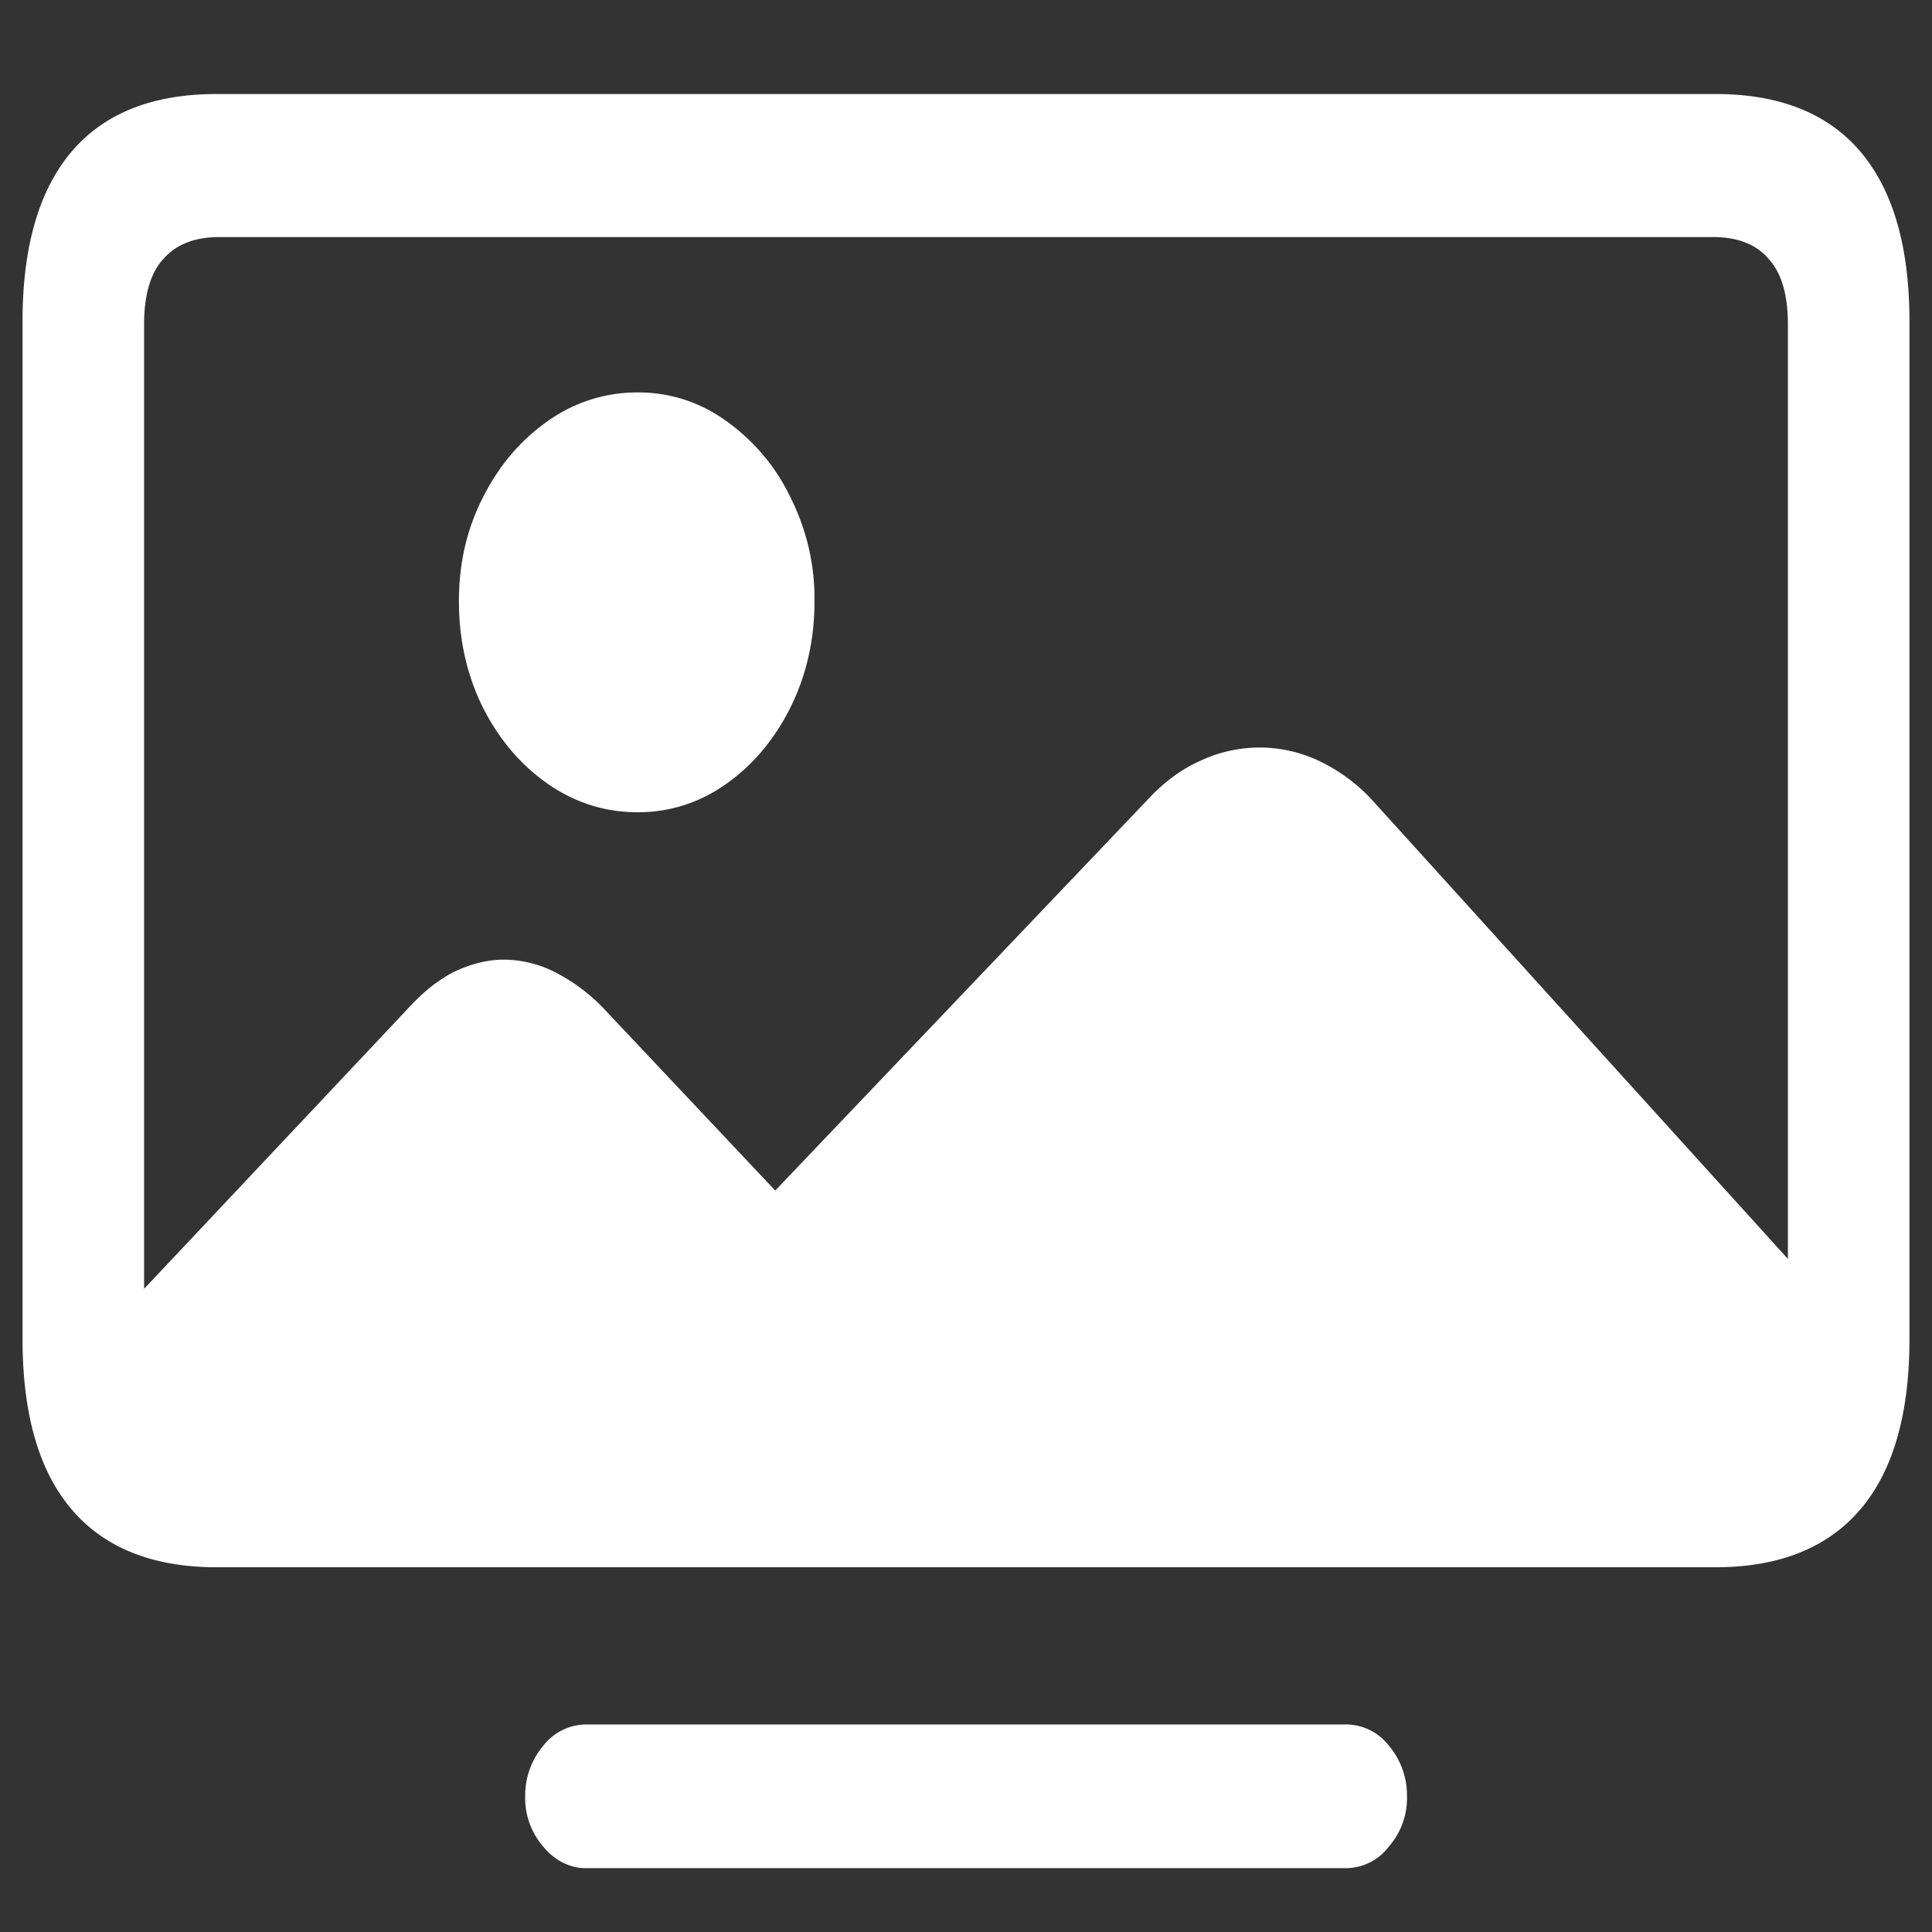 <svg xmlns="http://www.w3.org/2000/svg" width="24" height="24"><rect width="100%" height="100%" fill="#333333" stroke="none"/><path style="stroke:none;fill-rule:nonzero;fill:#fff;fill-opacity:1" d="m22.64 16.113-5.578-6.156a2.155 2.155 0 0 0-.675-.504 1.724 1.724 0 0 0-1.48 0c-.231.102-.454.266-.665.496l-4.82 5.059h.414L7.52 12.55a2.237 2.237 0 0 0-.61-.465 1.413 1.413 0 0 0-.648-.164c-.211 0-.422.055-.63.156-.198.102-.39.258-.577.465l-3.582 3.805c0 .734.12 1.293.363 1.664.246.375.61.566 1.09.566h17.847c.602 0 1.063-.219 1.38-.644.324-.426.488-1.032.488-1.82ZM7.923 10.09c.398 0 .766-.117 1.098-.352.332-.234.597-.55.796-.945.2-.402.301-.844.301-1.324a2.79 2.79 0 0 0-.3-1.293 2.456 2.456 0 0 0-.797-.946 1.842 1.842 0 0 0-1.098-.355 1.907 1.907 0 0 0-1.117.355c-.336.235-.606.551-.805.946-.2.39-.3.816-.3 1.293 0 .48.1.922.3 1.324.2.395.469.71.805.945.34.235.71.352 1.117.352Zm-5.23 9.379h18.617c.793 0 1.394-.242 1.8-.719.407-.477.61-1.184.61-2.117V3.993c0-.927-.203-1.63-.61-2.11-.406-.477-1.007-.715-1.8-.715H2.69c-.793 0-1.394.238-1.8.715-.407.48-.61 1.183-.61 2.11v12.64c0 .933.203 1.64.61 2.117.406.477 1.007.719 1.8.719Zm.027-1.778c-.305 0-.54-.09-.696-.265-.156-.184-.234-.453-.234-.817V4.027c0-.359.078-.632.234-.804.157-.184.391-.278.696-.278H21.28c.313 0 .543.094.696.278.156.172.234.445.234.804V16.61c0 .364-.078.633-.234.817-.153.176-.383.265-.696.265Zm4.566 5.516h9.43a.671.671 0 0 0 .535-.266.915.915 0 0 0 .227-.628.954.954 0 0 0-.227-.63.673.673 0 0 0-.535-.261h-9.43a.678.678 0 0 0-.535.262.954.954 0 0 0-.227.628.92.92 0 0 0 .227.63c.14.171.336.269.535.265Zm0 0"/></svg>